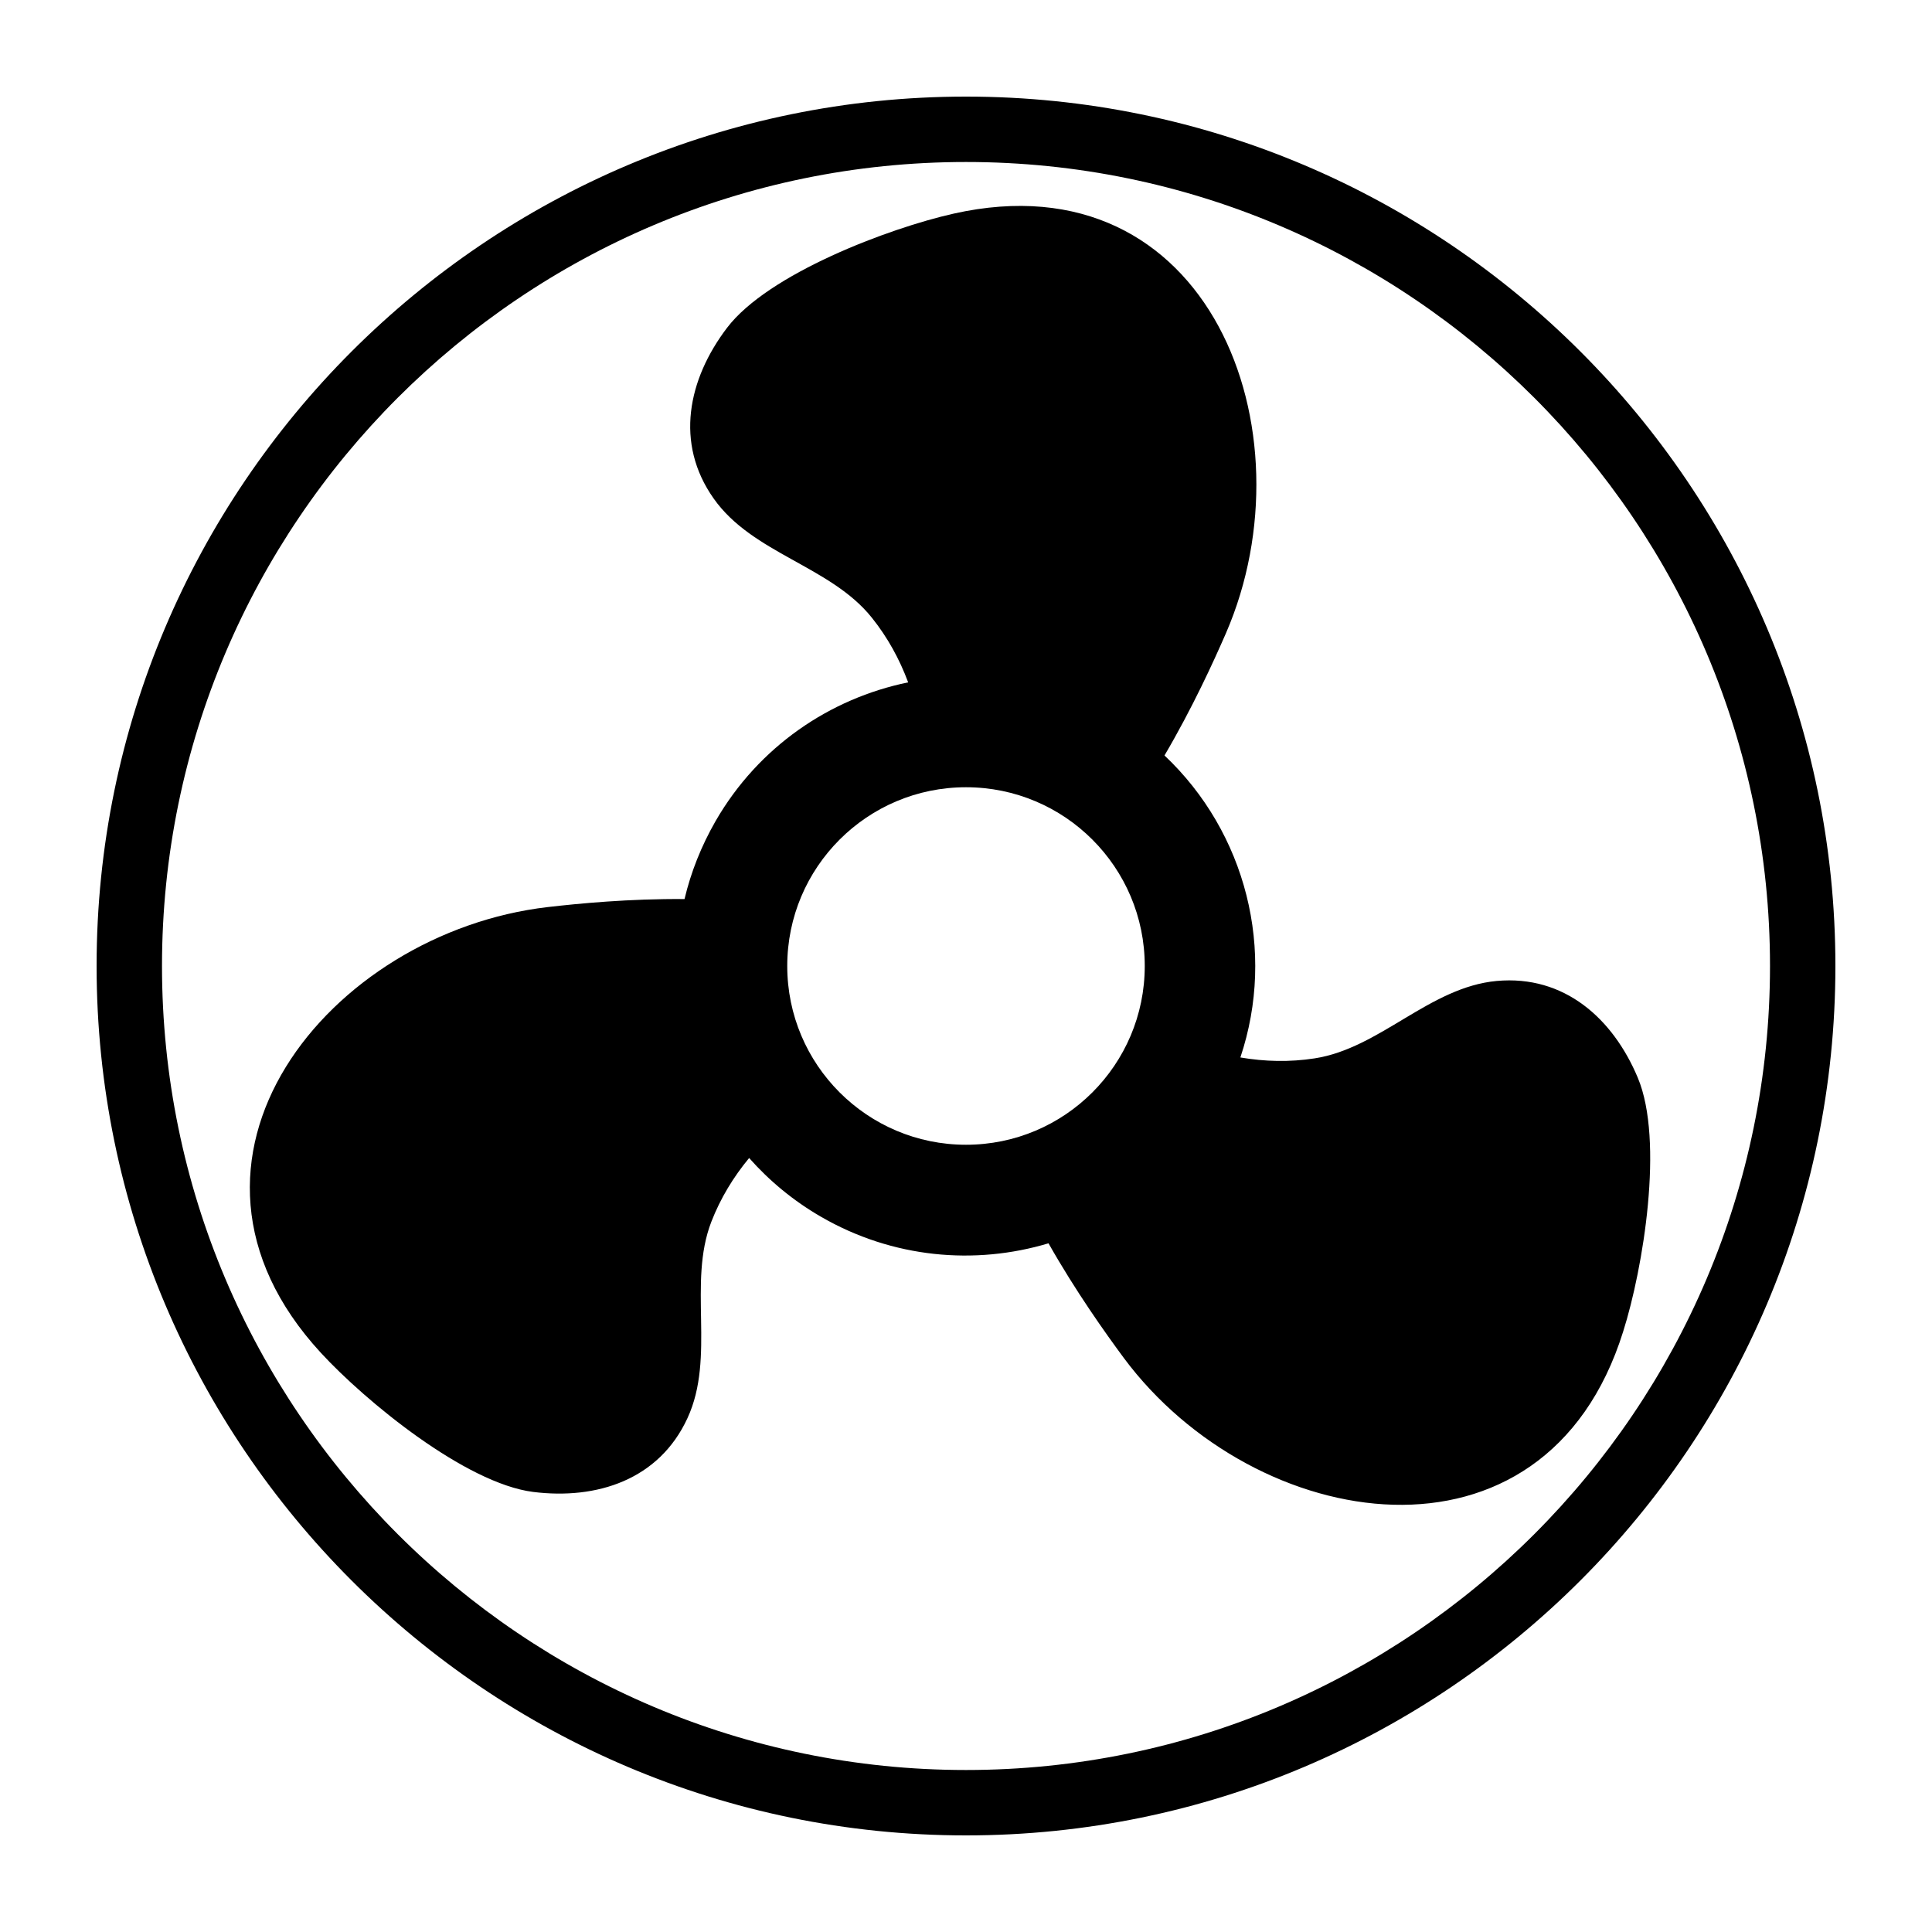 <?xml version="1.0" encoding="UTF-8" standalone="no"?>
<!-- Created with Inkscape (http://www.inkscape.org/) -->

<svg
   width="1000"
   height="1000"
   version="1.1"
   id="svg10"
   xmlns="http://www.w3.org/2000/svg"
   xmlns:svg="http://www.w3.org/2000/svg"
   xmlns:rdf="http://www.w3.org/1999/02/22-rdf-syntax-ns#"
   xmlns:cc="http://creativecommons.org/ns#"
   xmlns:dc="http://purl.org/dc/elements/1.1/">
  <defs
     id="defs5498" />
  <path
     style="fill:#000000;fill-opacity:1;fill-rule:nonzero;stroke:none"
     d="M 500,50 C 251.891,50 50,251.891 50,500 50,748.109 251.891,950 500,950 748.109,950 950,748.109 950,500 950,251.891 748.109,50 500,50 Z m 0,866.152 C 270.57,916.152 83.848,729.43 83.848,500 83.848,270.488 270.57,83.848 500,83.848 729.43,83.848 916.152,270.488 916.152,500 916.152,729.43 729.43,916.152 500,916.152 Z m 0,0"
     id="path6" />
  <path
     style="fill:#000000;fill-opacity:1;fill-rule:nonzero;stroke:none"
     d="m 847.738,557.875 c -12.852,-30.652 -38,-53.324 -73.043,-50.133 -34.809,3.195 -60.434,34.887 -94.281,40.074 -12.852,1.996 -25.785,1.68 -38.398,-0.477 18.523,-55.242 2.957,-116.473 -39.273,-156.309 14.449,-24.586 25.465,-48.695 31.852,-63.383 45.102,-104.258 -8.461,-246.836 -141.059,-217.059 -33.371,7.504 -95.957,31.055 -117.27,59.156 -20.117,26.5 -27.145,59.633 -6.867,88.289 20.117,28.578 60.43,34.887 81.824,61.629 8.145,10.141 14.371,21.477 18.84,33.527 -40.473,8.305 -77.434,33.211 -99.707,71.848 -7.422,12.934 -12.77,26.504 -16.043,40.316 -28.5,-0.242 -54.926,2.312 -70.809,4.148 -112.801,13.094 -209.555,130.762 -117.43,230.707 23.148,25.148 74.879,67.539 109.844,72.008 33.051,4.152 65.223,-6.305 79.91,-38.16 14.688,-31.77 0,-69.77 12.375,-101.703 4.707,-12.133 11.414,-23.148 19.555,-32.969 10.379,11.734 22.832,22.113 37.203,30.418 37.121,21.473 79.668,25.145 117.75,13.73 14.047,24.824 29.457,46.461 38.953,59.312 67.777,91.164 218.016,116.07 258.492,-13.652 10.375,-32.73 21.234,-98.75 7.582,-131.32 z M 500,592.523 c -51.09,0 -92.523,-41.434 -92.523,-92.523 0,-51.09 41.434,-92.523 92.523,-92.523 51.09,0 92.523,41.434 92.523,92.523 0,51.09 -41.434,92.523 -92.523,92.523 z m 0,0"
     id="path8" />
</svg>
